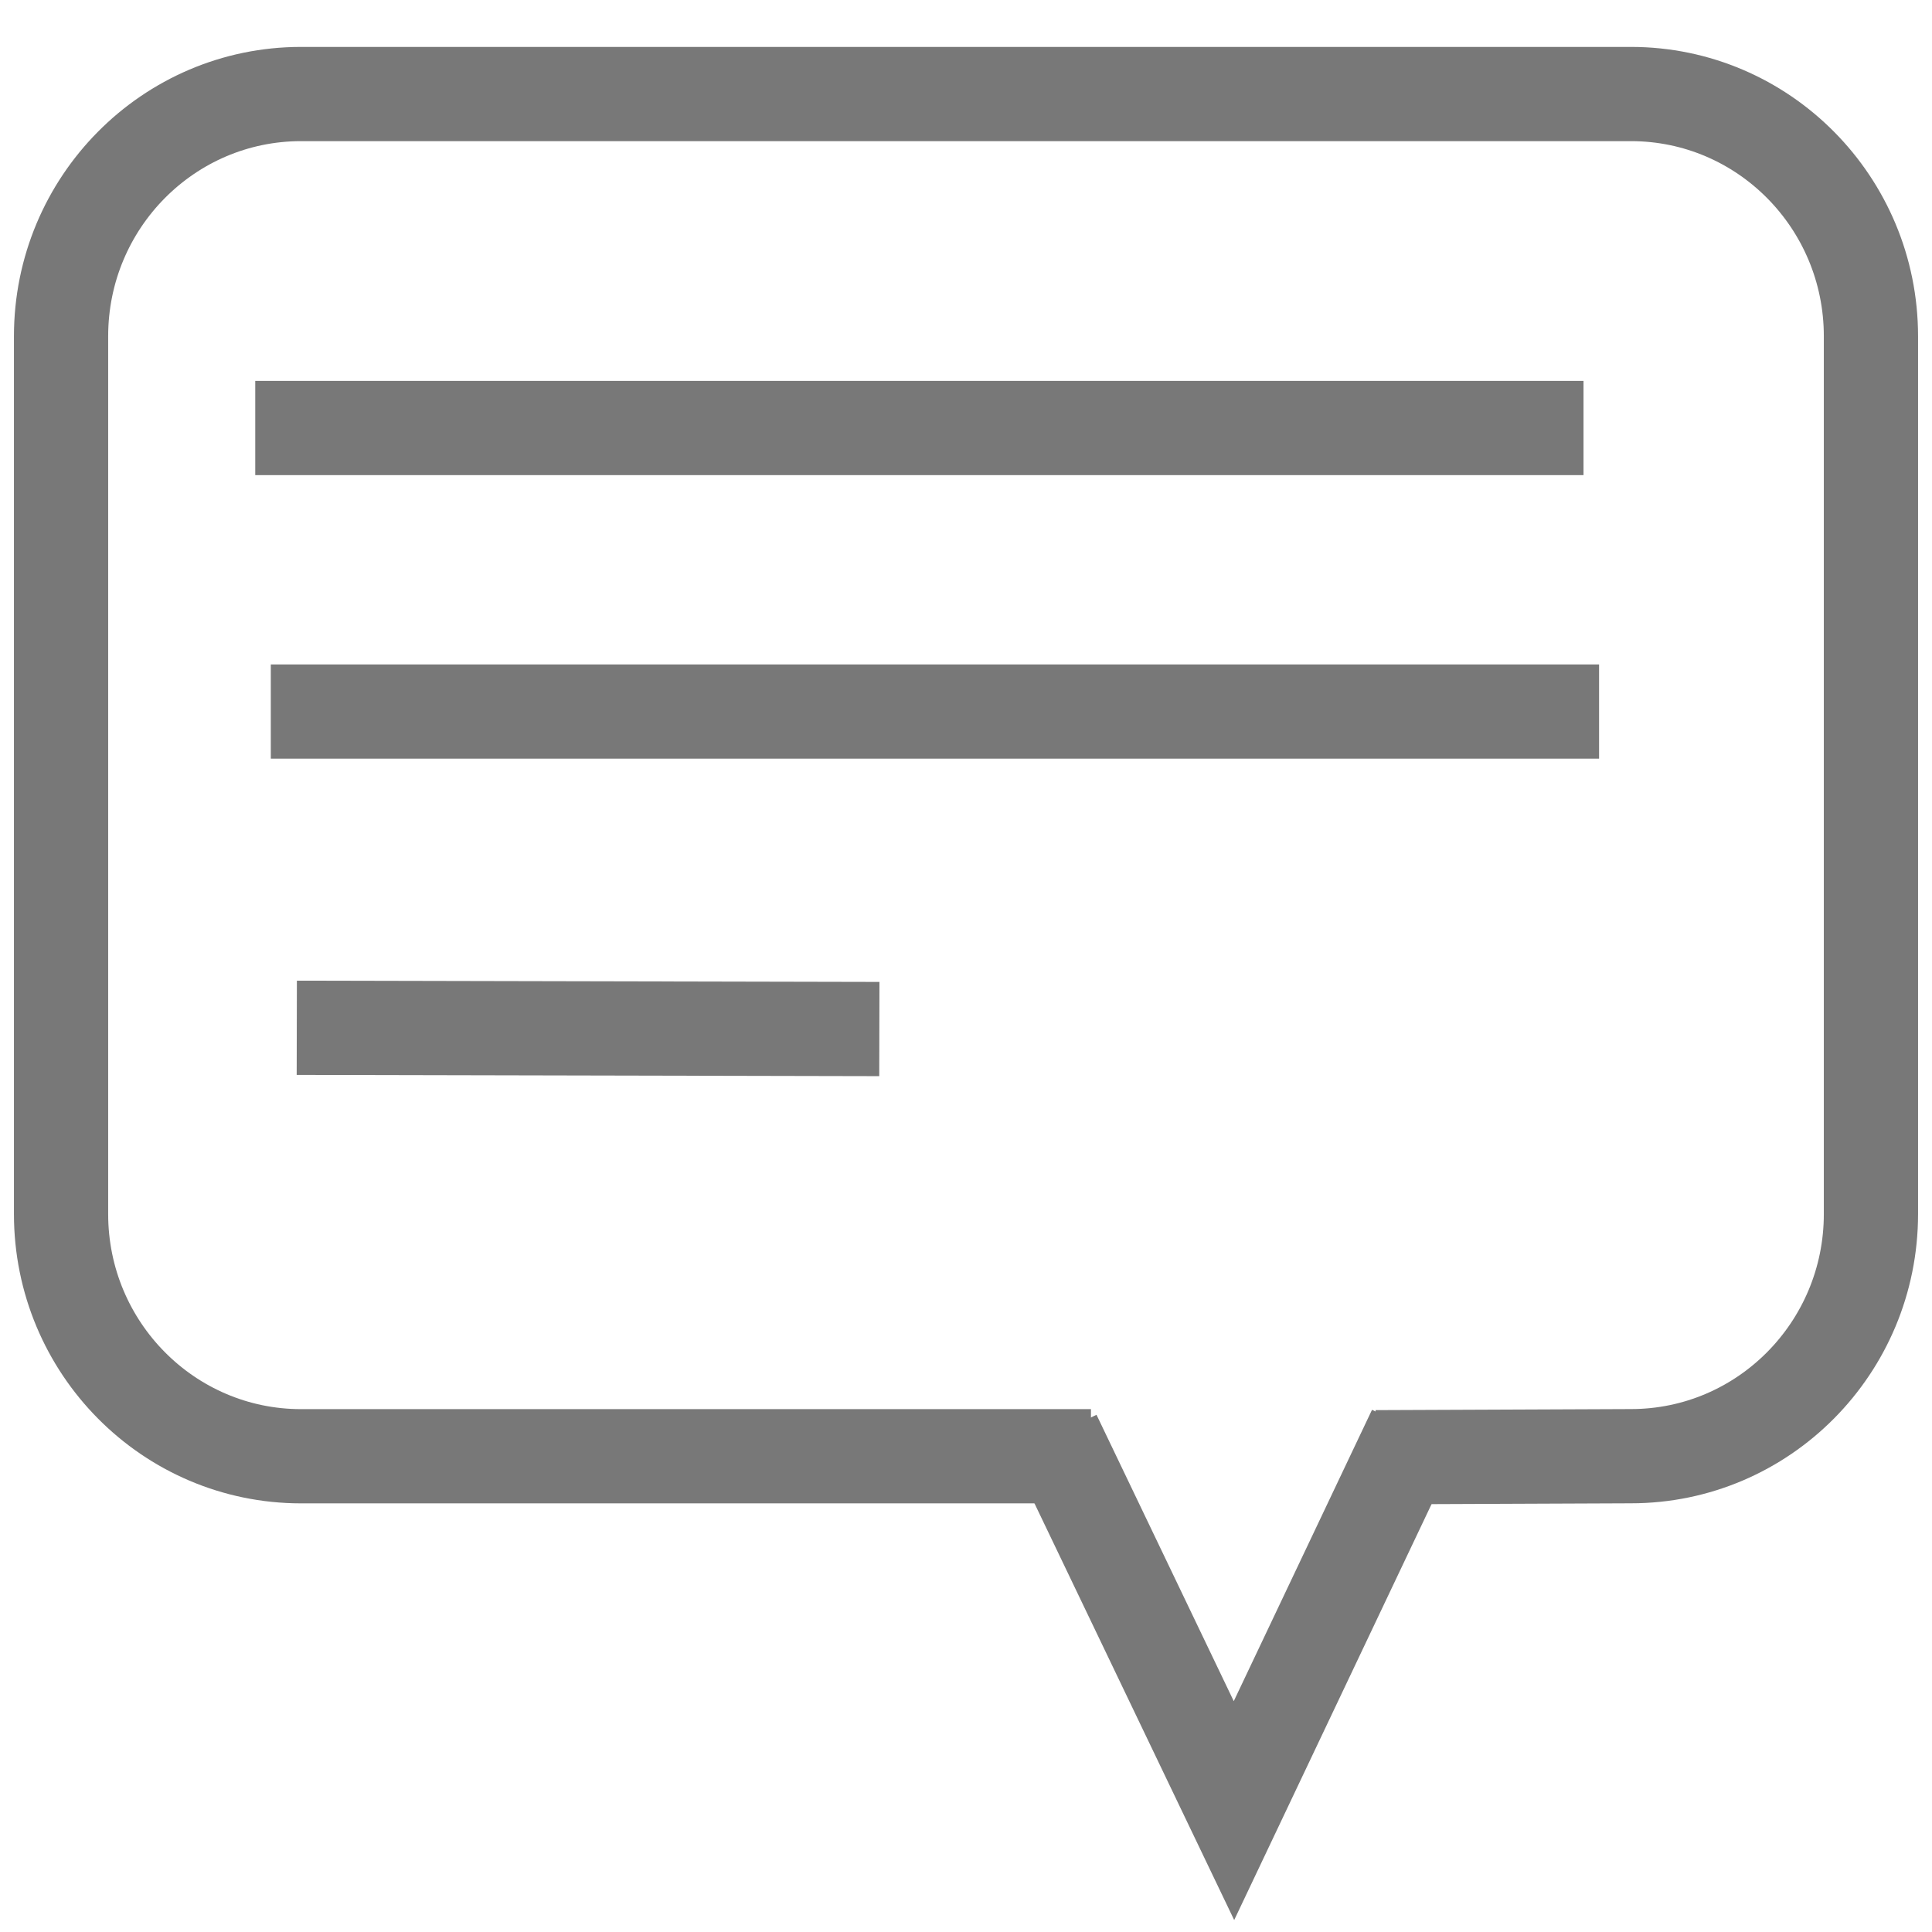 <?xml version="1.0" encoding="utf-8"?>
<!-- Generator: Adobe Illustrator 17.0.0, SVG Export Plug-In . SVG Version: 6.00 Build 0)  -->
<!DOCTYPE svg PUBLIC "-//W3C//DTD SVG 1.1//EN" "http://www.w3.org/Graphics/SVG/1.1/DTD/svg11.dtd">
<svg version="1.1" id="Layer_1" xmlns="http://www.w3.org/2000/svg" xmlns:xlink="http://www.w3.org/1999/xlink" x="0px" y="0px"
	 width="29.3px" height="29.3px" viewBox="0 0 29.3 29.3" enable-background="new 0 0 29.3 29.3" xml:space="preserve">
<g>
	<path fill="none" stroke="#000000" stroke-width="1.5" stroke-miterlimit="10" d="M8.067,60.65c9.037,0,18.021,0,27,0
		c0-9.029,0-18.012,0-27c-9.02,0-18.002,0-27,0C8.067,42.666,8.067,51.637,8.067,60.65z"/>
	<path fill="none" stroke="#000000" stroke-width="1.5" stroke-miterlimit="10" d="M8.067,60.65c0-9.013,0-17.983,0-27
		c8.998,0,17.98,0,27,0c0,8.987,0,17.971,0,27C26.087,60.65,17.106,60.65,8.067,60.65z"/>
</g>
<g>
	<path fill="none" stroke="#000000" stroke-miterlimit="10" d="M45.039,29.101c-2.984,0-5.967,0-8.951,0c0-6.444,0-12.887,0-19.331
		c0.087-0.009,0.174-0.025,0.261-0.025c2.806-0.001,5.613-0.001,8.419,0c0.085,0,0.17,0.01,0.279,0.017c0,0.123,0,0.226,0,0.33
		c0,6.239,0,12.479,0,18.718C45.047,28.908,45.042,29.004,45.039,29.101z"/>
	<path fill="none" stroke="#000000" stroke-miterlimit="10" d="M57.273,9.77c0,6.444,0,12.887,0,19.331c-2.984,0-5.967,0-8.951,0
		c-0.003-0.044-0.008-0.088-0.008-0.132c0-6.328-0.001-12.655,0-18.983c0-0.076,0.011-0.152,0.017-0.232
		c0.095-0.004,0.165-0.01,0.236-0.01c2.824,0,5.648-0.001,8.472,0.001C57.117,9.745,57.195,9.762,57.273,9.77z"/>
	<path fill="none" stroke="#000000" stroke-miterlimit="10" d="M57.273,9.77c-0.078-0.009-0.156-0.025-0.234-0.025
		c-2.824-0.001-5.648-0.001-8.472-0.001c-0.07,0-0.14,0.006-0.236,0.01c-0.006,0.08-0.017,0.156-0.017,0.232
		c-0.001,6.328-0.001,12.655,0,18.983c0,0.044,0.005,0.088,0.008,0.132c-1.095,0-2.189,0-3.284,0
		c0.003-0.097,0.008-0.194,0.009-0.291c0-6.239,0-12.479,0-18.718c0-0.104,0-0.208,0-0.33c-0.109-0.007-0.194-0.017-0.279-0.017
		c-2.806-0.001-5.613-0.001-8.419,0c-0.087,0-0.174,0.016-0.261,0.025c0-1.095,0-2.189,0-3.284c7.062,0,14.123,0,21.185,0
		C57.273,7.581,57.273,8.676,57.273,9.77z"/>
	<path fill="none" stroke="#000000" stroke-miterlimit="10" d="M57.273,6.487c-7.062,0-14.123,0-21.185,0c0-0.071,0-0.141,0-0.212
		c7.062,0,14.123,0,21.185,0C57.273,6.345,57.273,6.416,57.273,6.487z"/>
</g>
<path fill="none" stroke="#000000" stroke-miterlimit="10" d="M20.199,66.817c0,2.761-2.239,5-5,5h-20c-2.761,0-5-2.239-5-5v-20
	c0-2.761,2.239-5,5-5h20c2.761,0,5,2.239,5,5V66.817z"/>
<path fill="none" stroke="#000000" stroke-miterlimit="10" d="M-10.85,35.962c0,1.105-0.895,2-2,2h-16c-1.105,0-2-0.895-2-2v-16
	c0-1.105,0.895-2,2-2h16c1.105,0,2,0.895,2,2V35.962z"/>
<path fill="none" stroke="#000000" stroke-width="0.657" stroke-miterlimit="10" d="M40.119,91.22c0,0.726-0.589,1.315-1.315,1.315
	H24.997c-0.726,0-1.315-0.589-1.315-1.315V77.413c0-0.726,0.589-1.315,1.315-1.315h13.807c0.726,0,1.315,0.589,1.315,1.315V91.22z"
	/>
<polyline fill="none" stroke="#787878" stroke-width="1.429" stroke-miterlimit="10" points="15.985,21.765 18.714,27.459 
	21.453,21.687 "/>
<path fill="none" stroke="#787878" stroke-width="1.429" stroke-miterlimit="10" d="M20.864,22.1l3.87-0.016
	c2.01,0,3.64-1.644,3.64-3.673V5.099c0-2.028-1.63-3.673-3.64-3.673H4.566c-2.01,0-3.64,1.644-3.64,3.673v13.313
	c0,2.028,1.63,3.673,3.64,3.673h11.979"/>
<line fill="none" stroke="#787878" stroke-width="1.429" stroke-miterlimit="10" x1="3.871" y1="6.491" x2="24.015" y2="6.491"/>
<line fill="none" stroke="#787878" stroke-width="1.429" stroke-miterlimit="10" x1="4.107" y1="10.791" x2="24.251" y2="10.791"/>
<line fill="none" stroke="#787878" stroke-width="1.429" stroke-miterlimit="10" x1="4.501" y1="15.587" x2="13.336" y2="15.606"/>
</svg>
